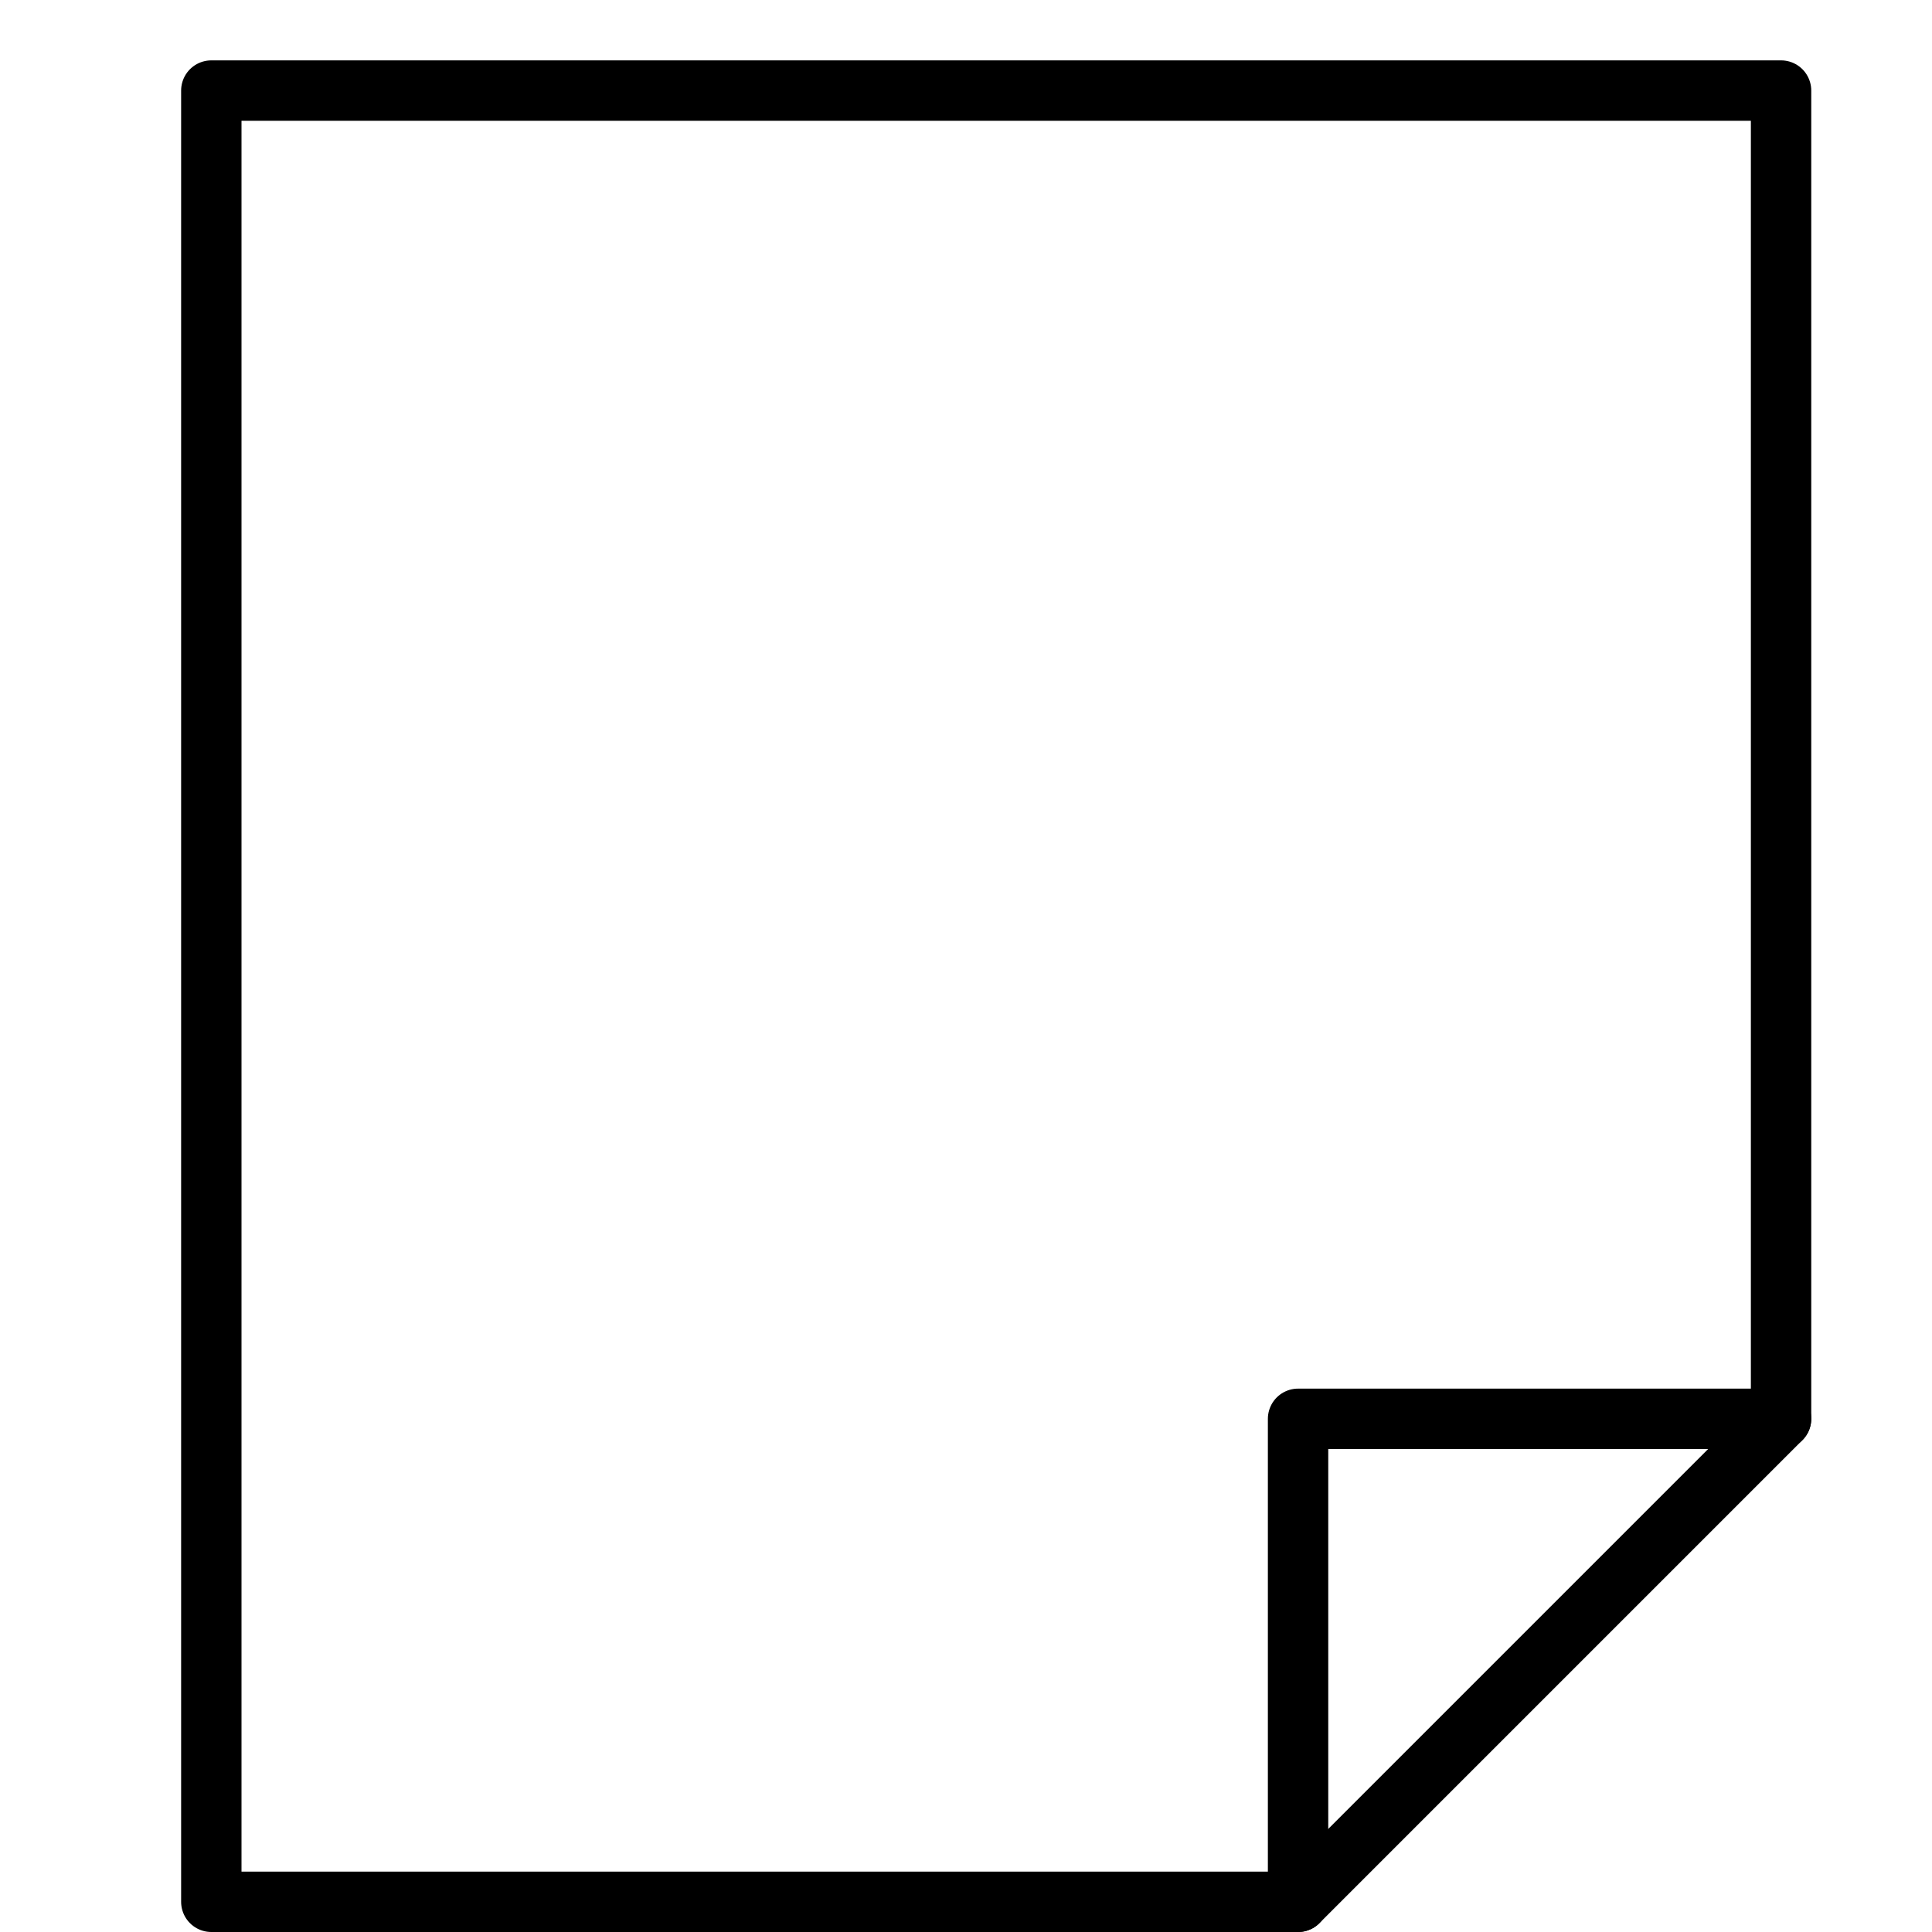 <svg xmlns="http://www.w3.org/2000/svg" viewBox="0 0 32 32"><title>file 2</title><g stroke-linecap="round" stroke-width="1" fill="none" stroke="#000000" stroke-linejoin="round" class="nc-icon-wrapper" transform="translate(0.5 0.5)"><polyline data-cap="butt" points="21,31 21,23 29,23 "></polyline> <polygon points="21,31 3,31 3,1 29,1 29,23 "></polygon></g></svg>